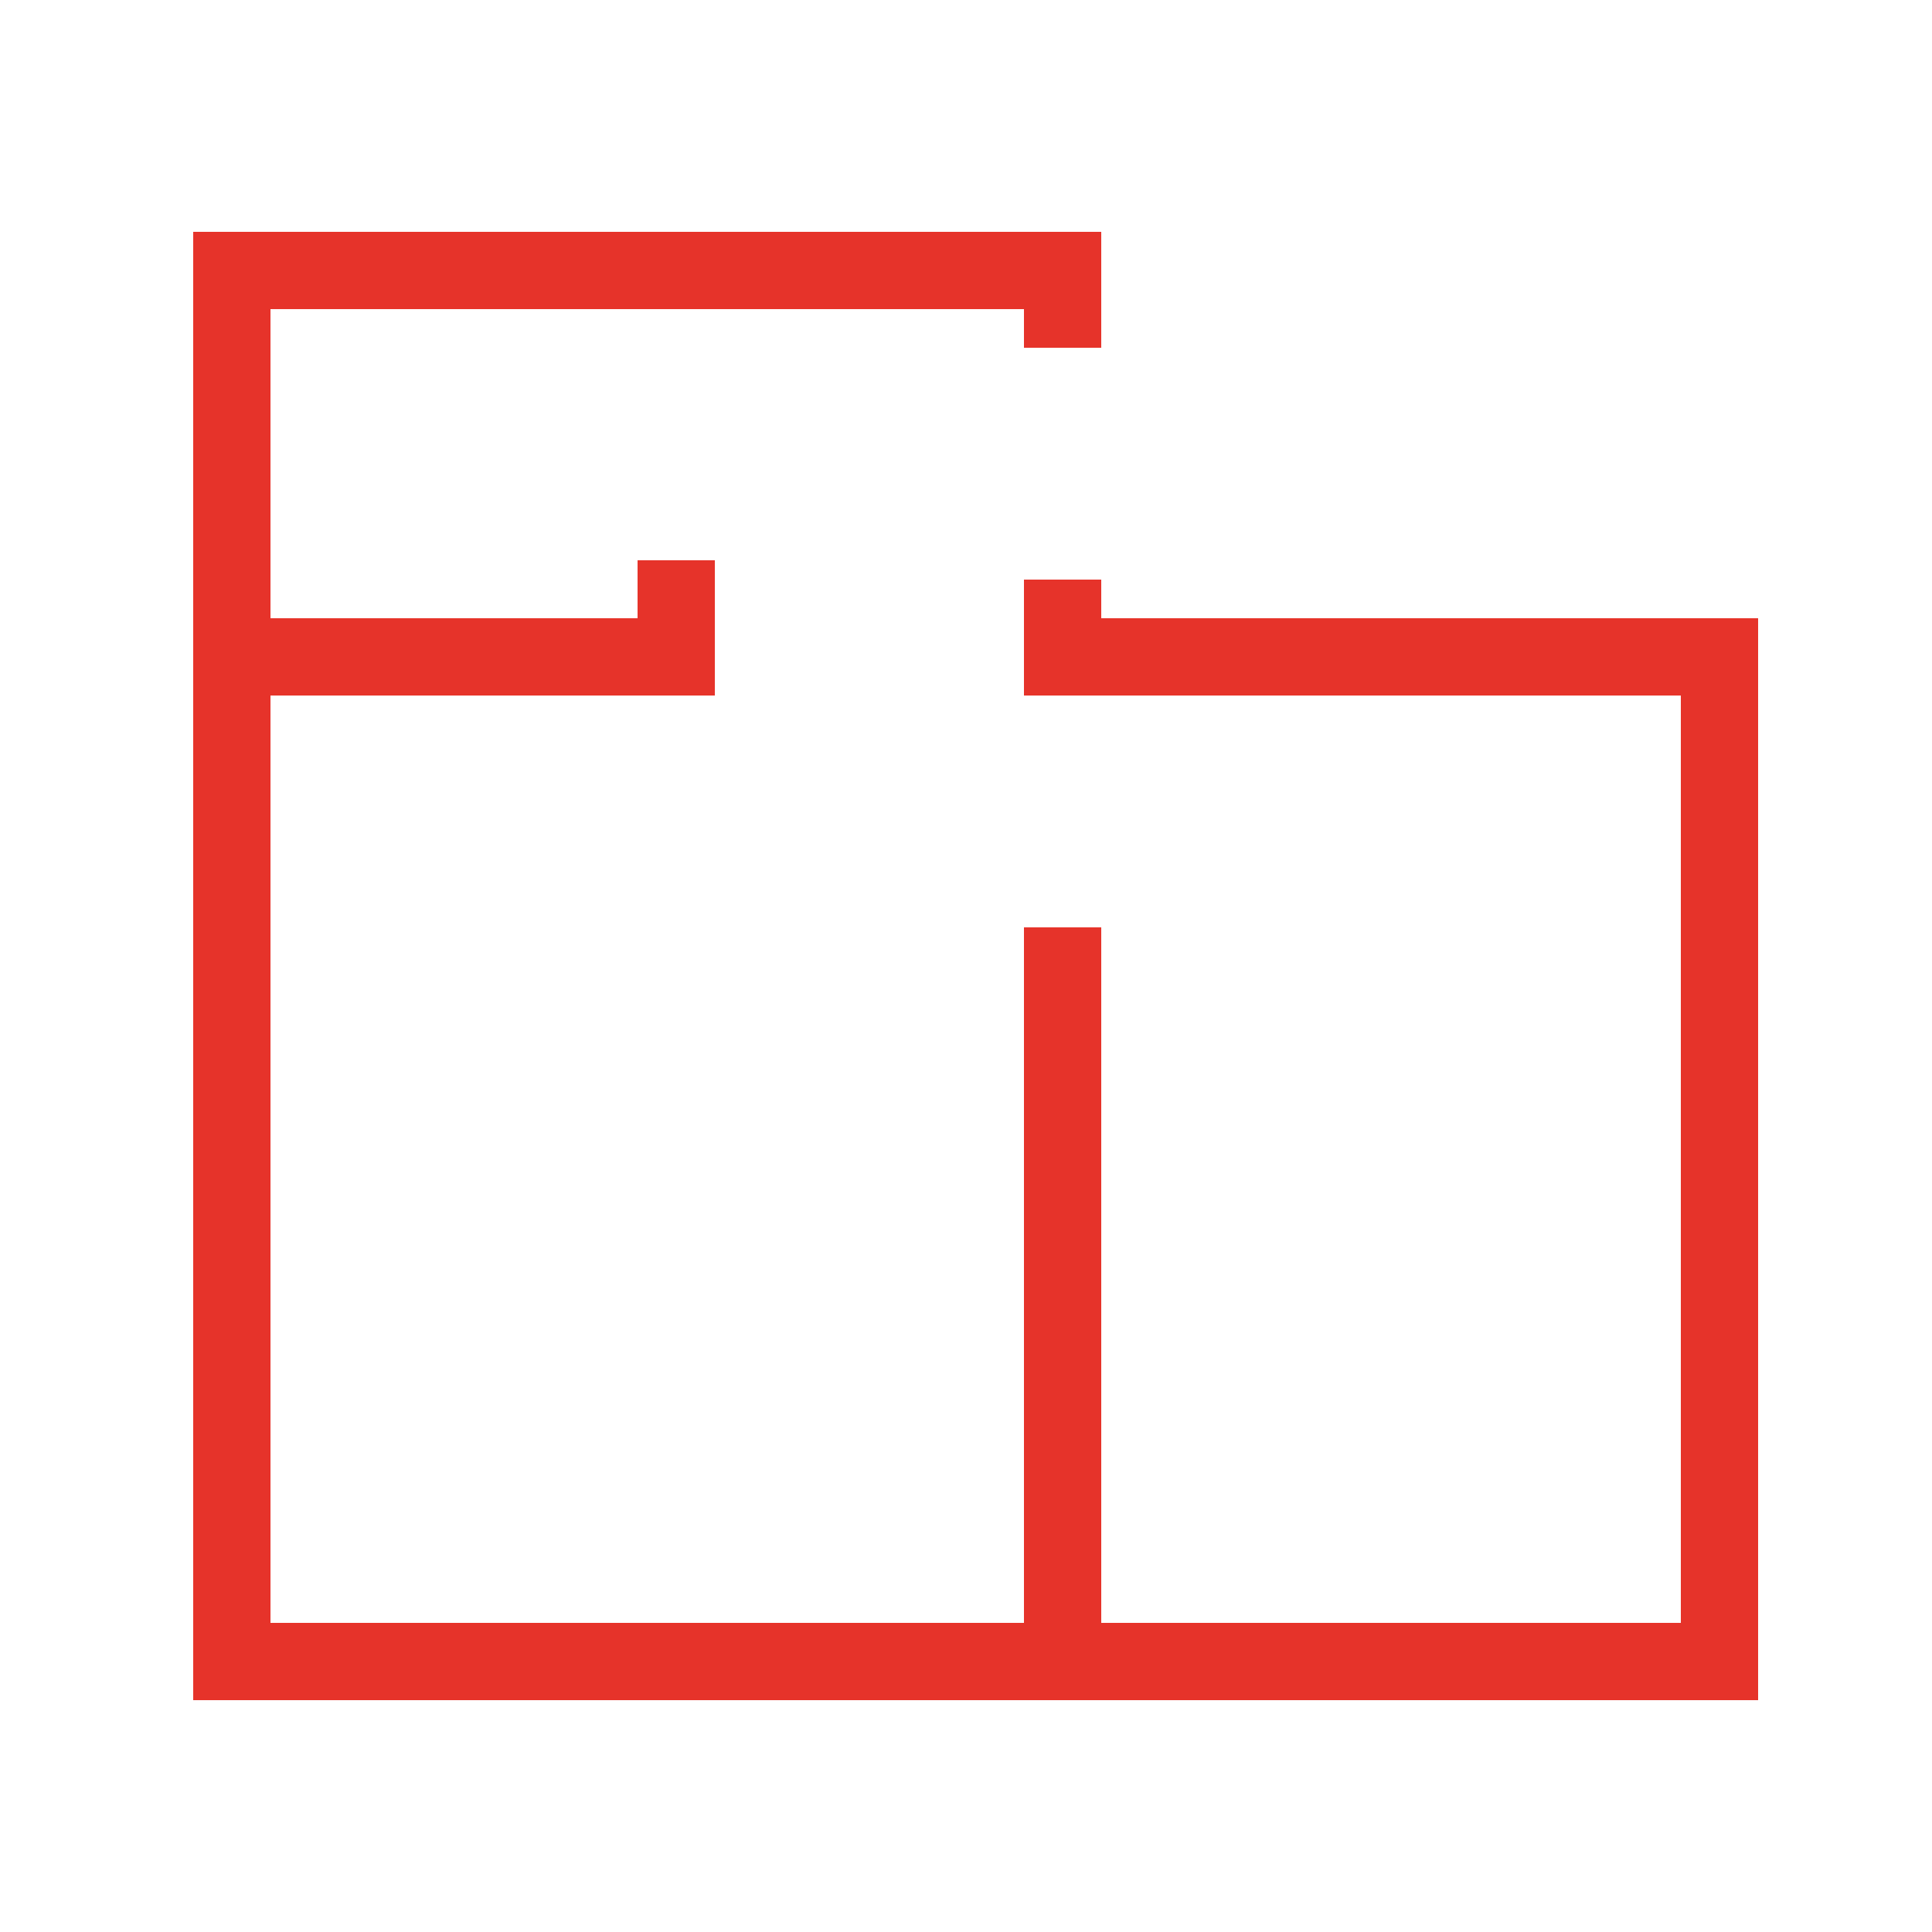 <svg width="70" height="70" viewBox="0 0 70 70" fill="none" xmlns="http://www.w3.org/2000/svg">
<path d="M63.7 22.4H39.9V21H37.1V25.2H60.9V58.8H39.9V33.6H37.1V58.8H9.8V25.2H25.9V20.3H23.1V22.4H9.8V11.2H37.1V12.6H39.9V8.4H7V61.6H63.7V22.4Z" fill="#E6332A"/>
</svg>
